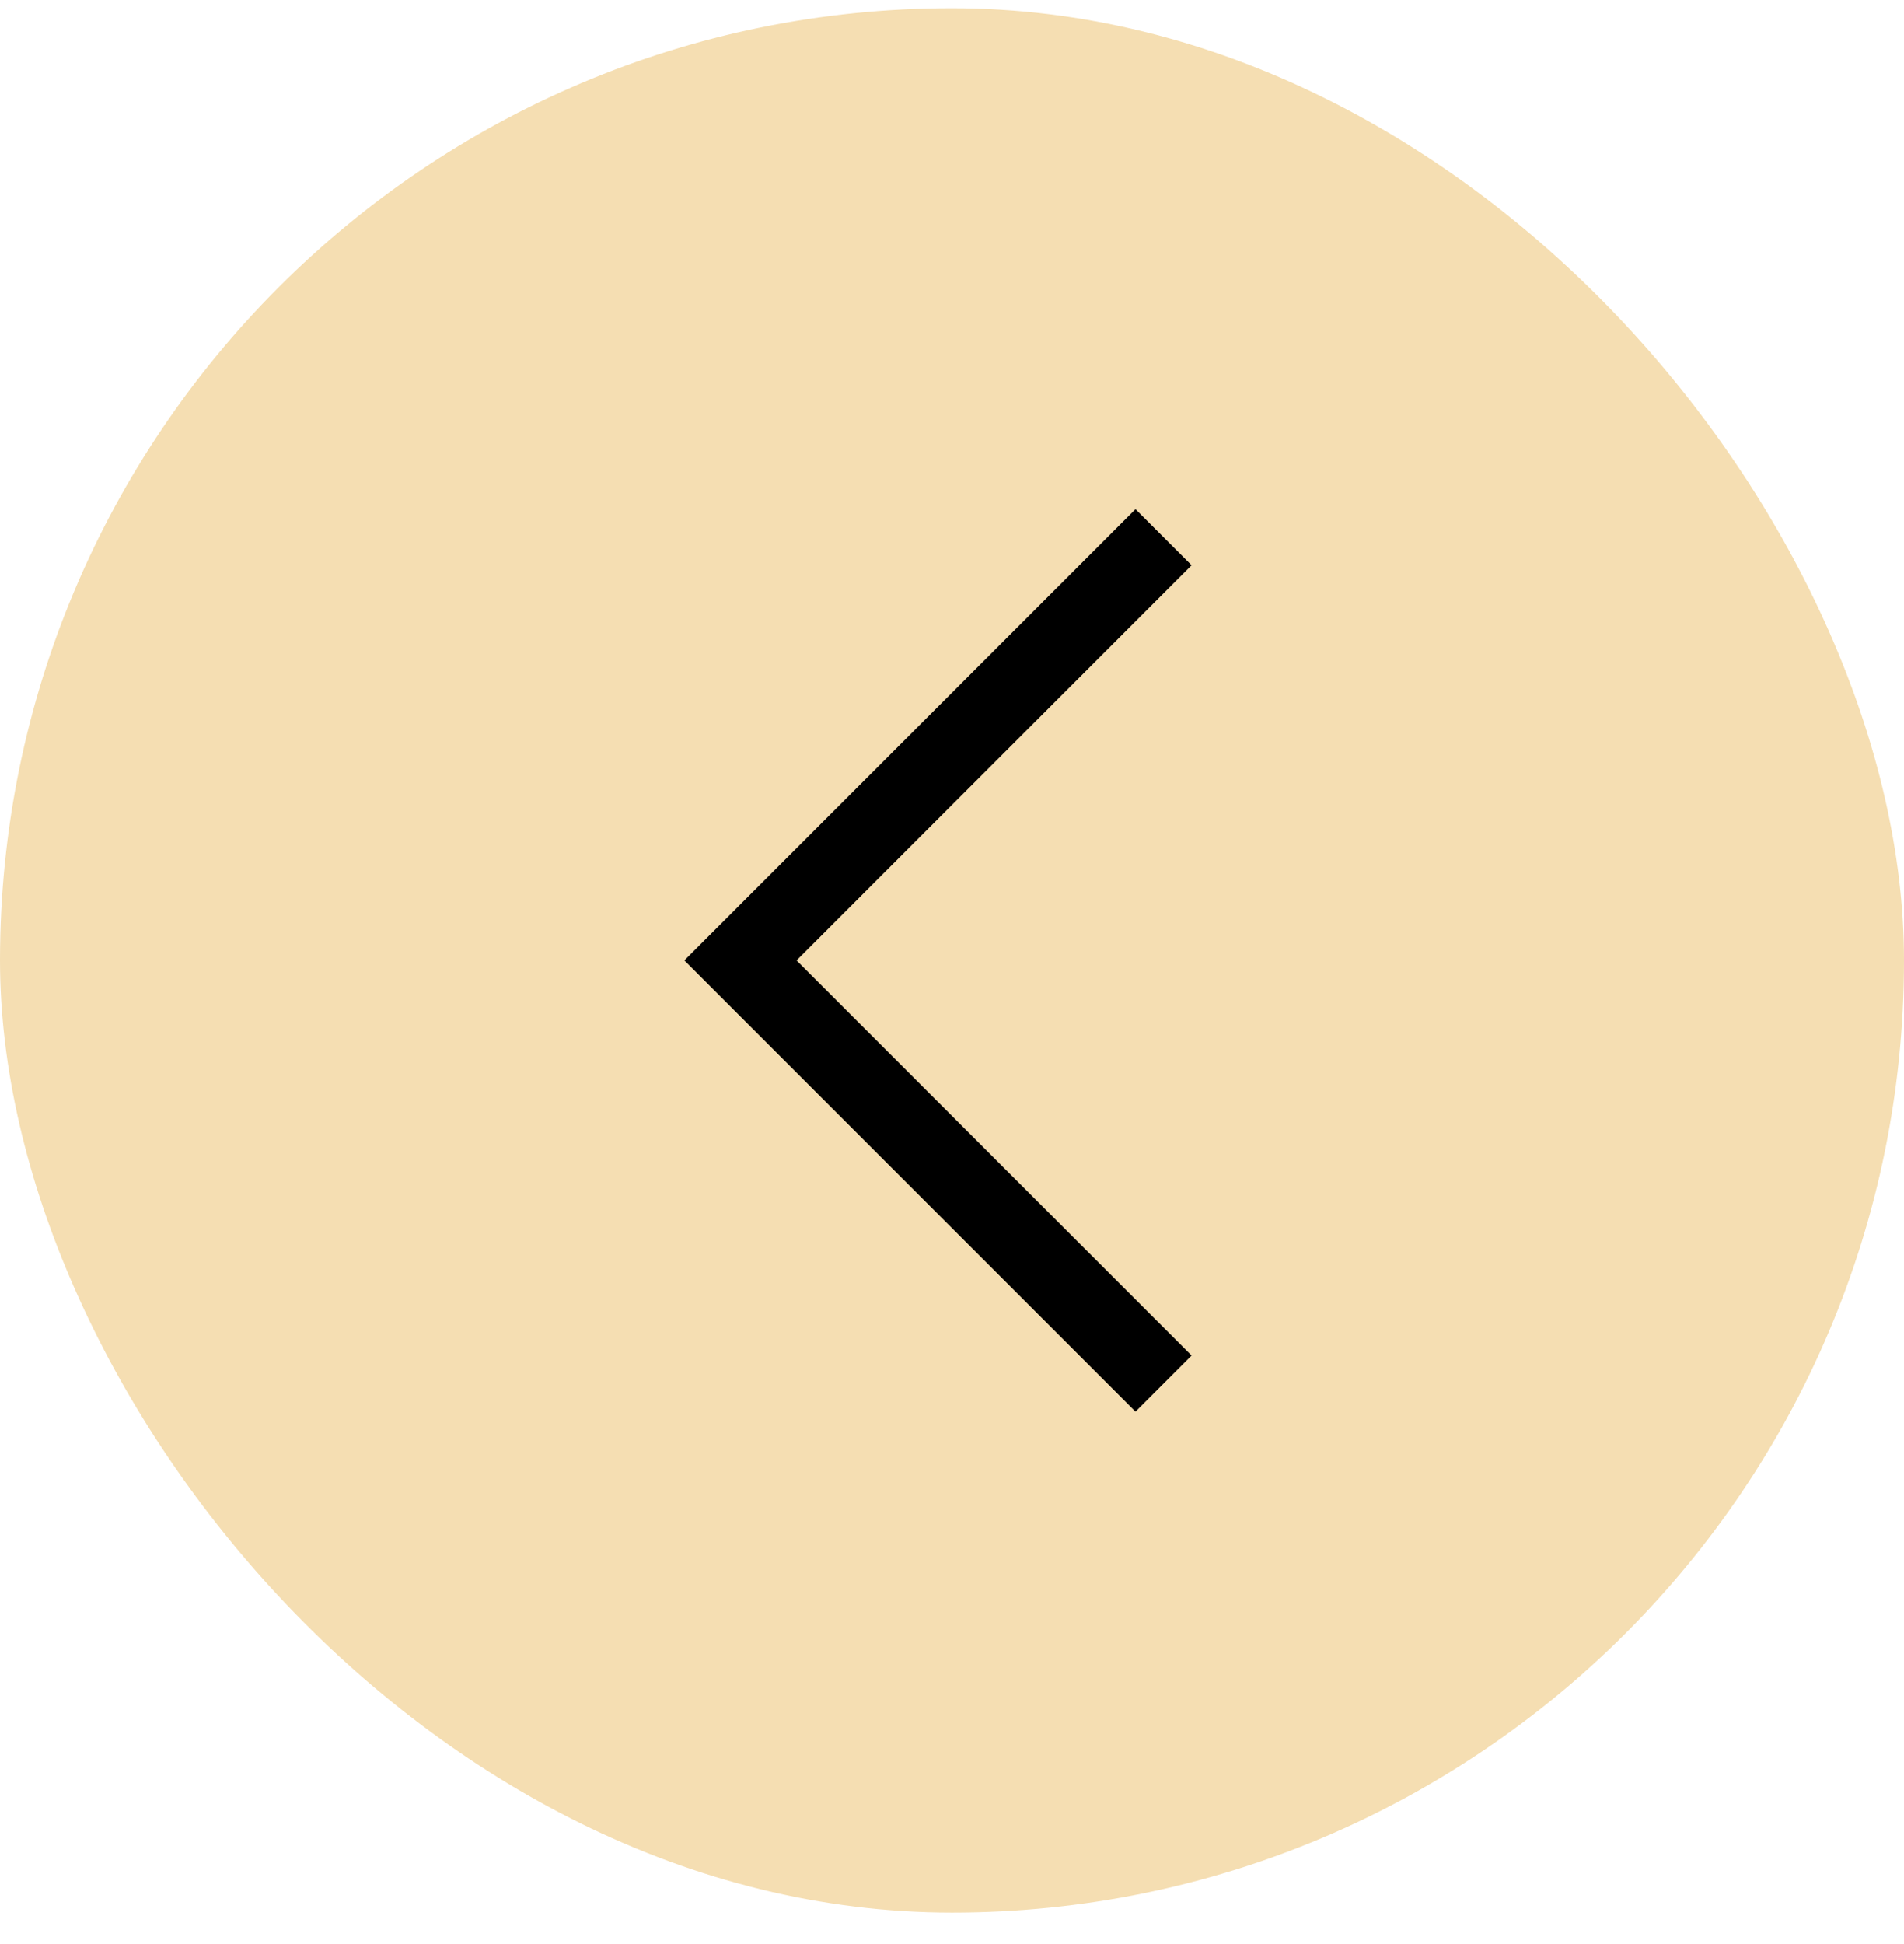 <svg width="48" height="49" viewBox="0 0 48 49" fill="none" xmlns="http://www.w3.org/2000/svg">
<rect y="0.207" width="48" height="48" rx="24" fill="#F5DEB2"/>
<path d="M29.333 13.54L18.667 24.207L29.333 34.874" stroke="black" stroke-width="2"/>
</svg>
